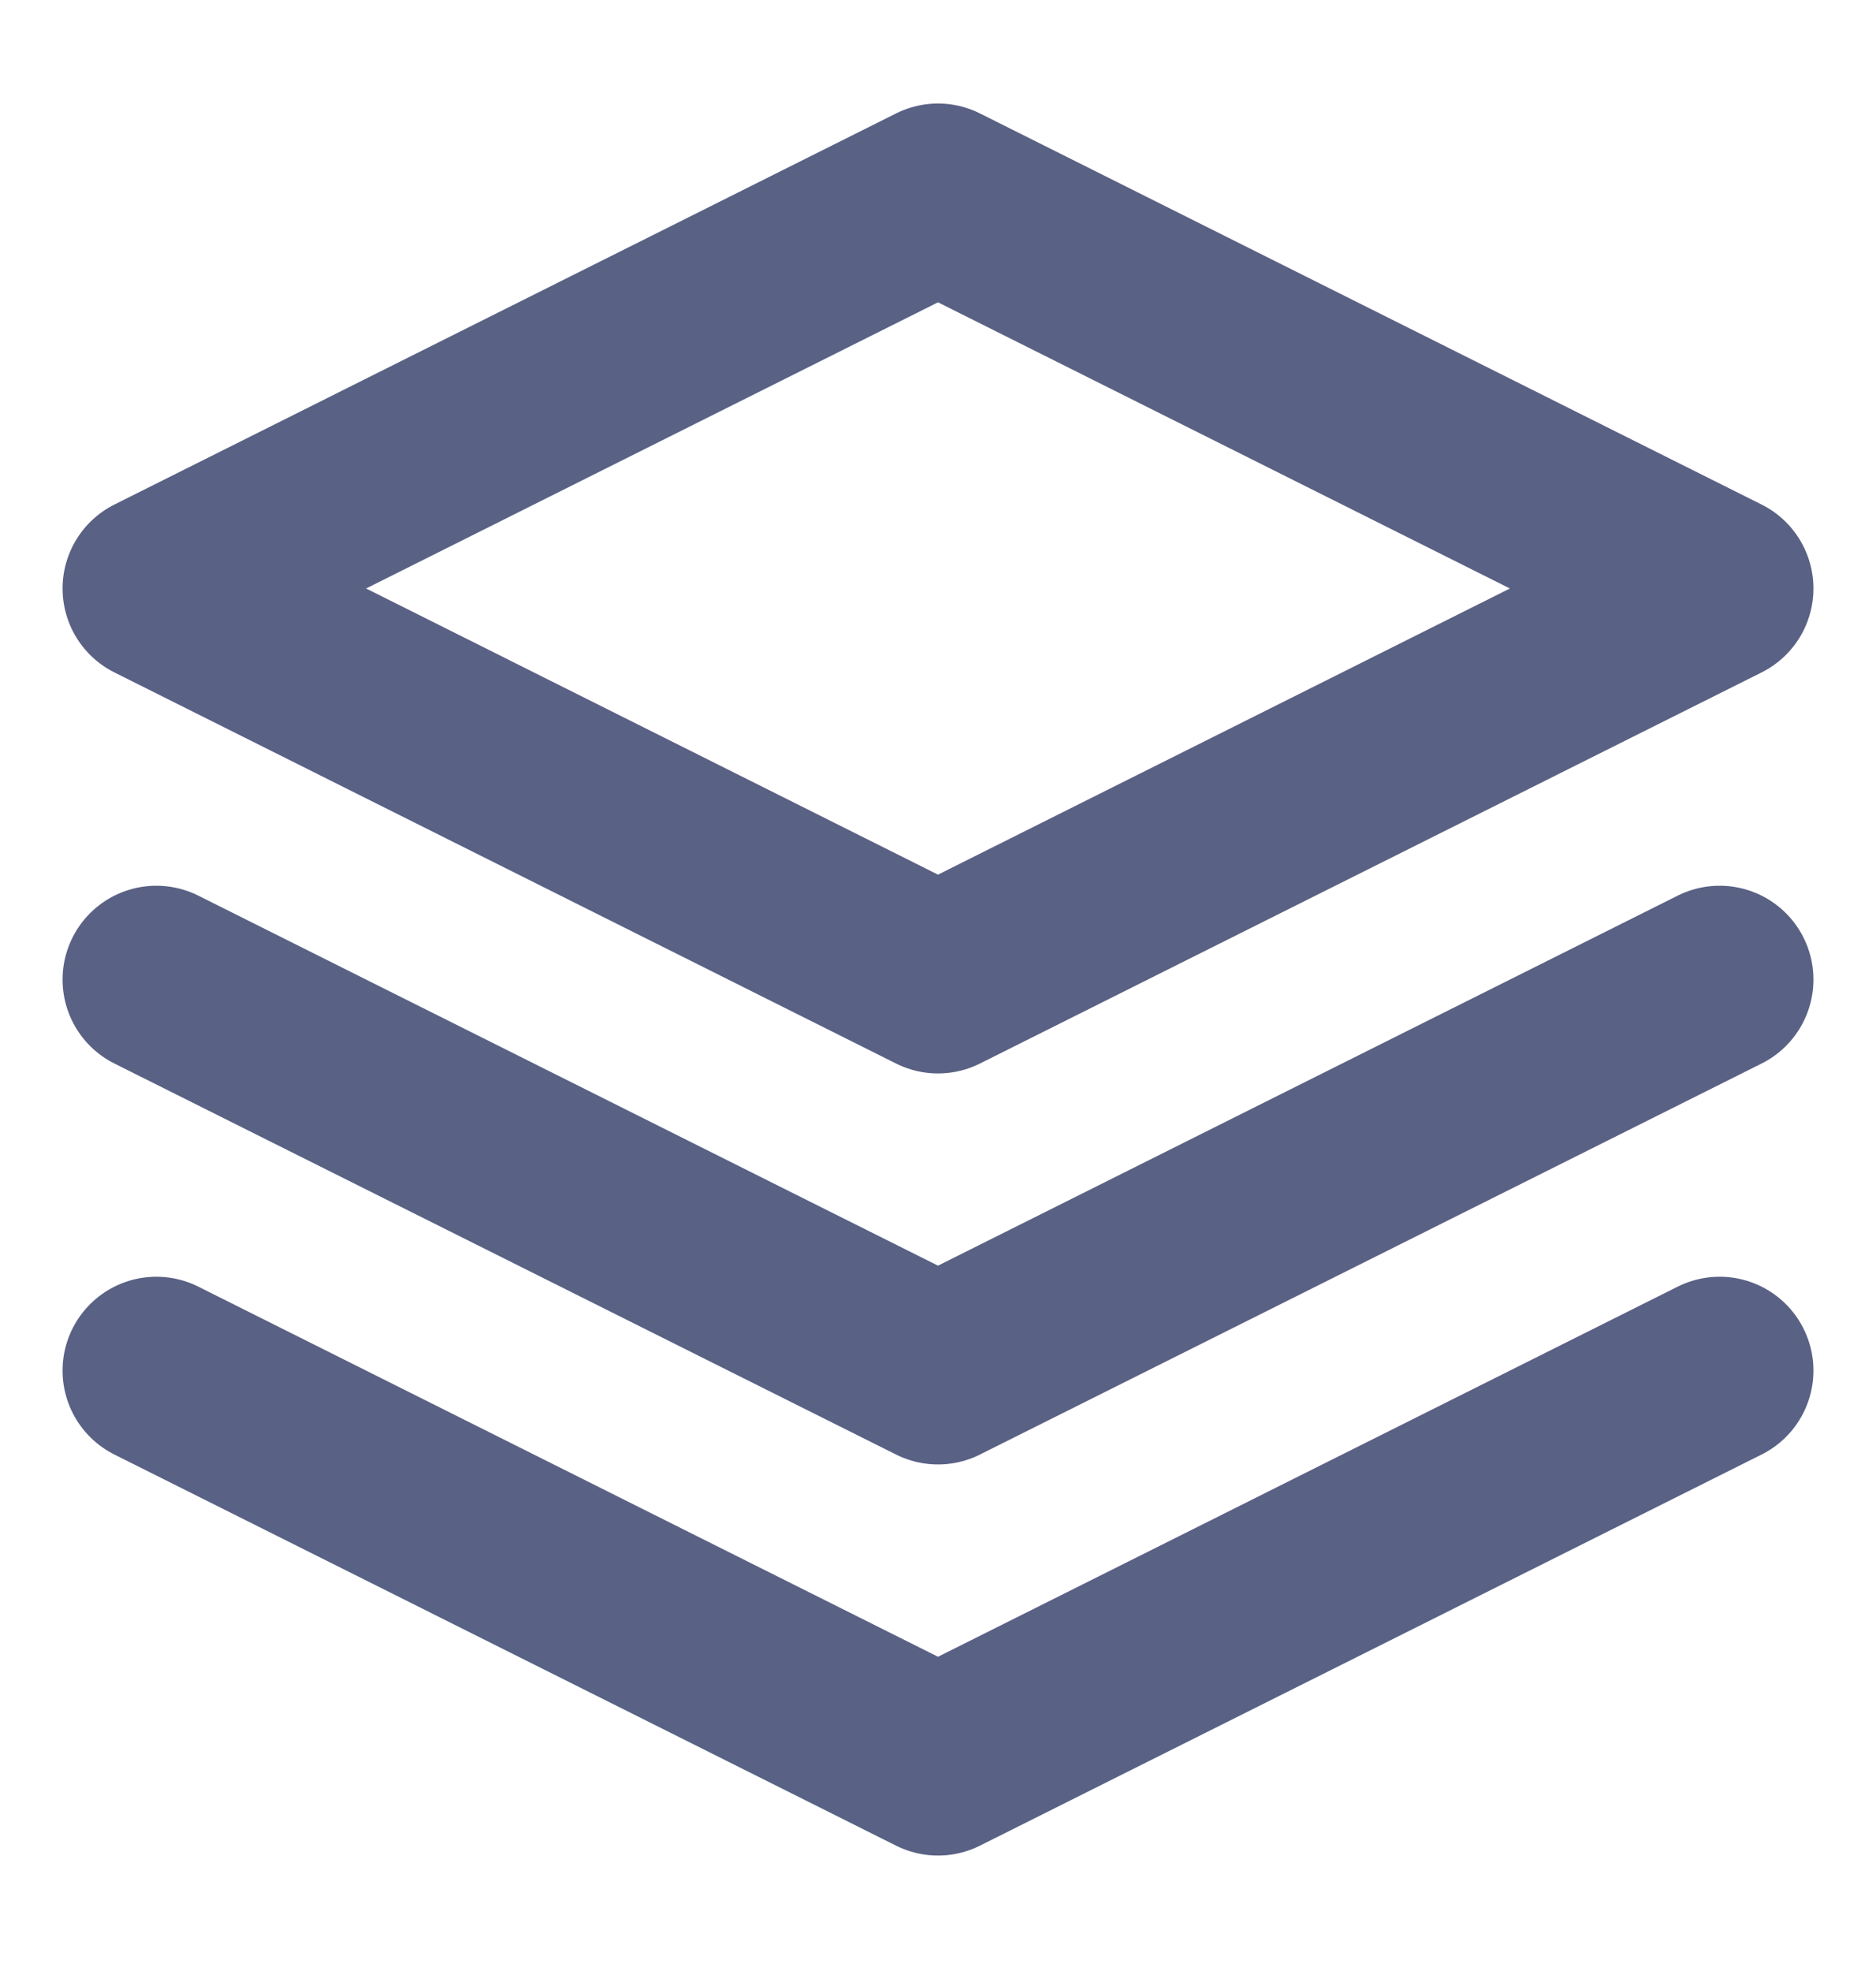 <svg width="20" height="21" viewBox="0 0 20 21" fill="none" xmlns="http://www.w3.org/2000/svg">
<path d="M1.667 14.603L10 18.77L18.333 14.603M1.667 10.437L10 14.603L18.333 10.437M10 2.103L1.667 6.27L10 10.437L18.333 6.27L10 2.103Z" stroke="#596184" stroke-width="2" stroke-linecap="round" stroke-linejoin="round"/>
</svg>
